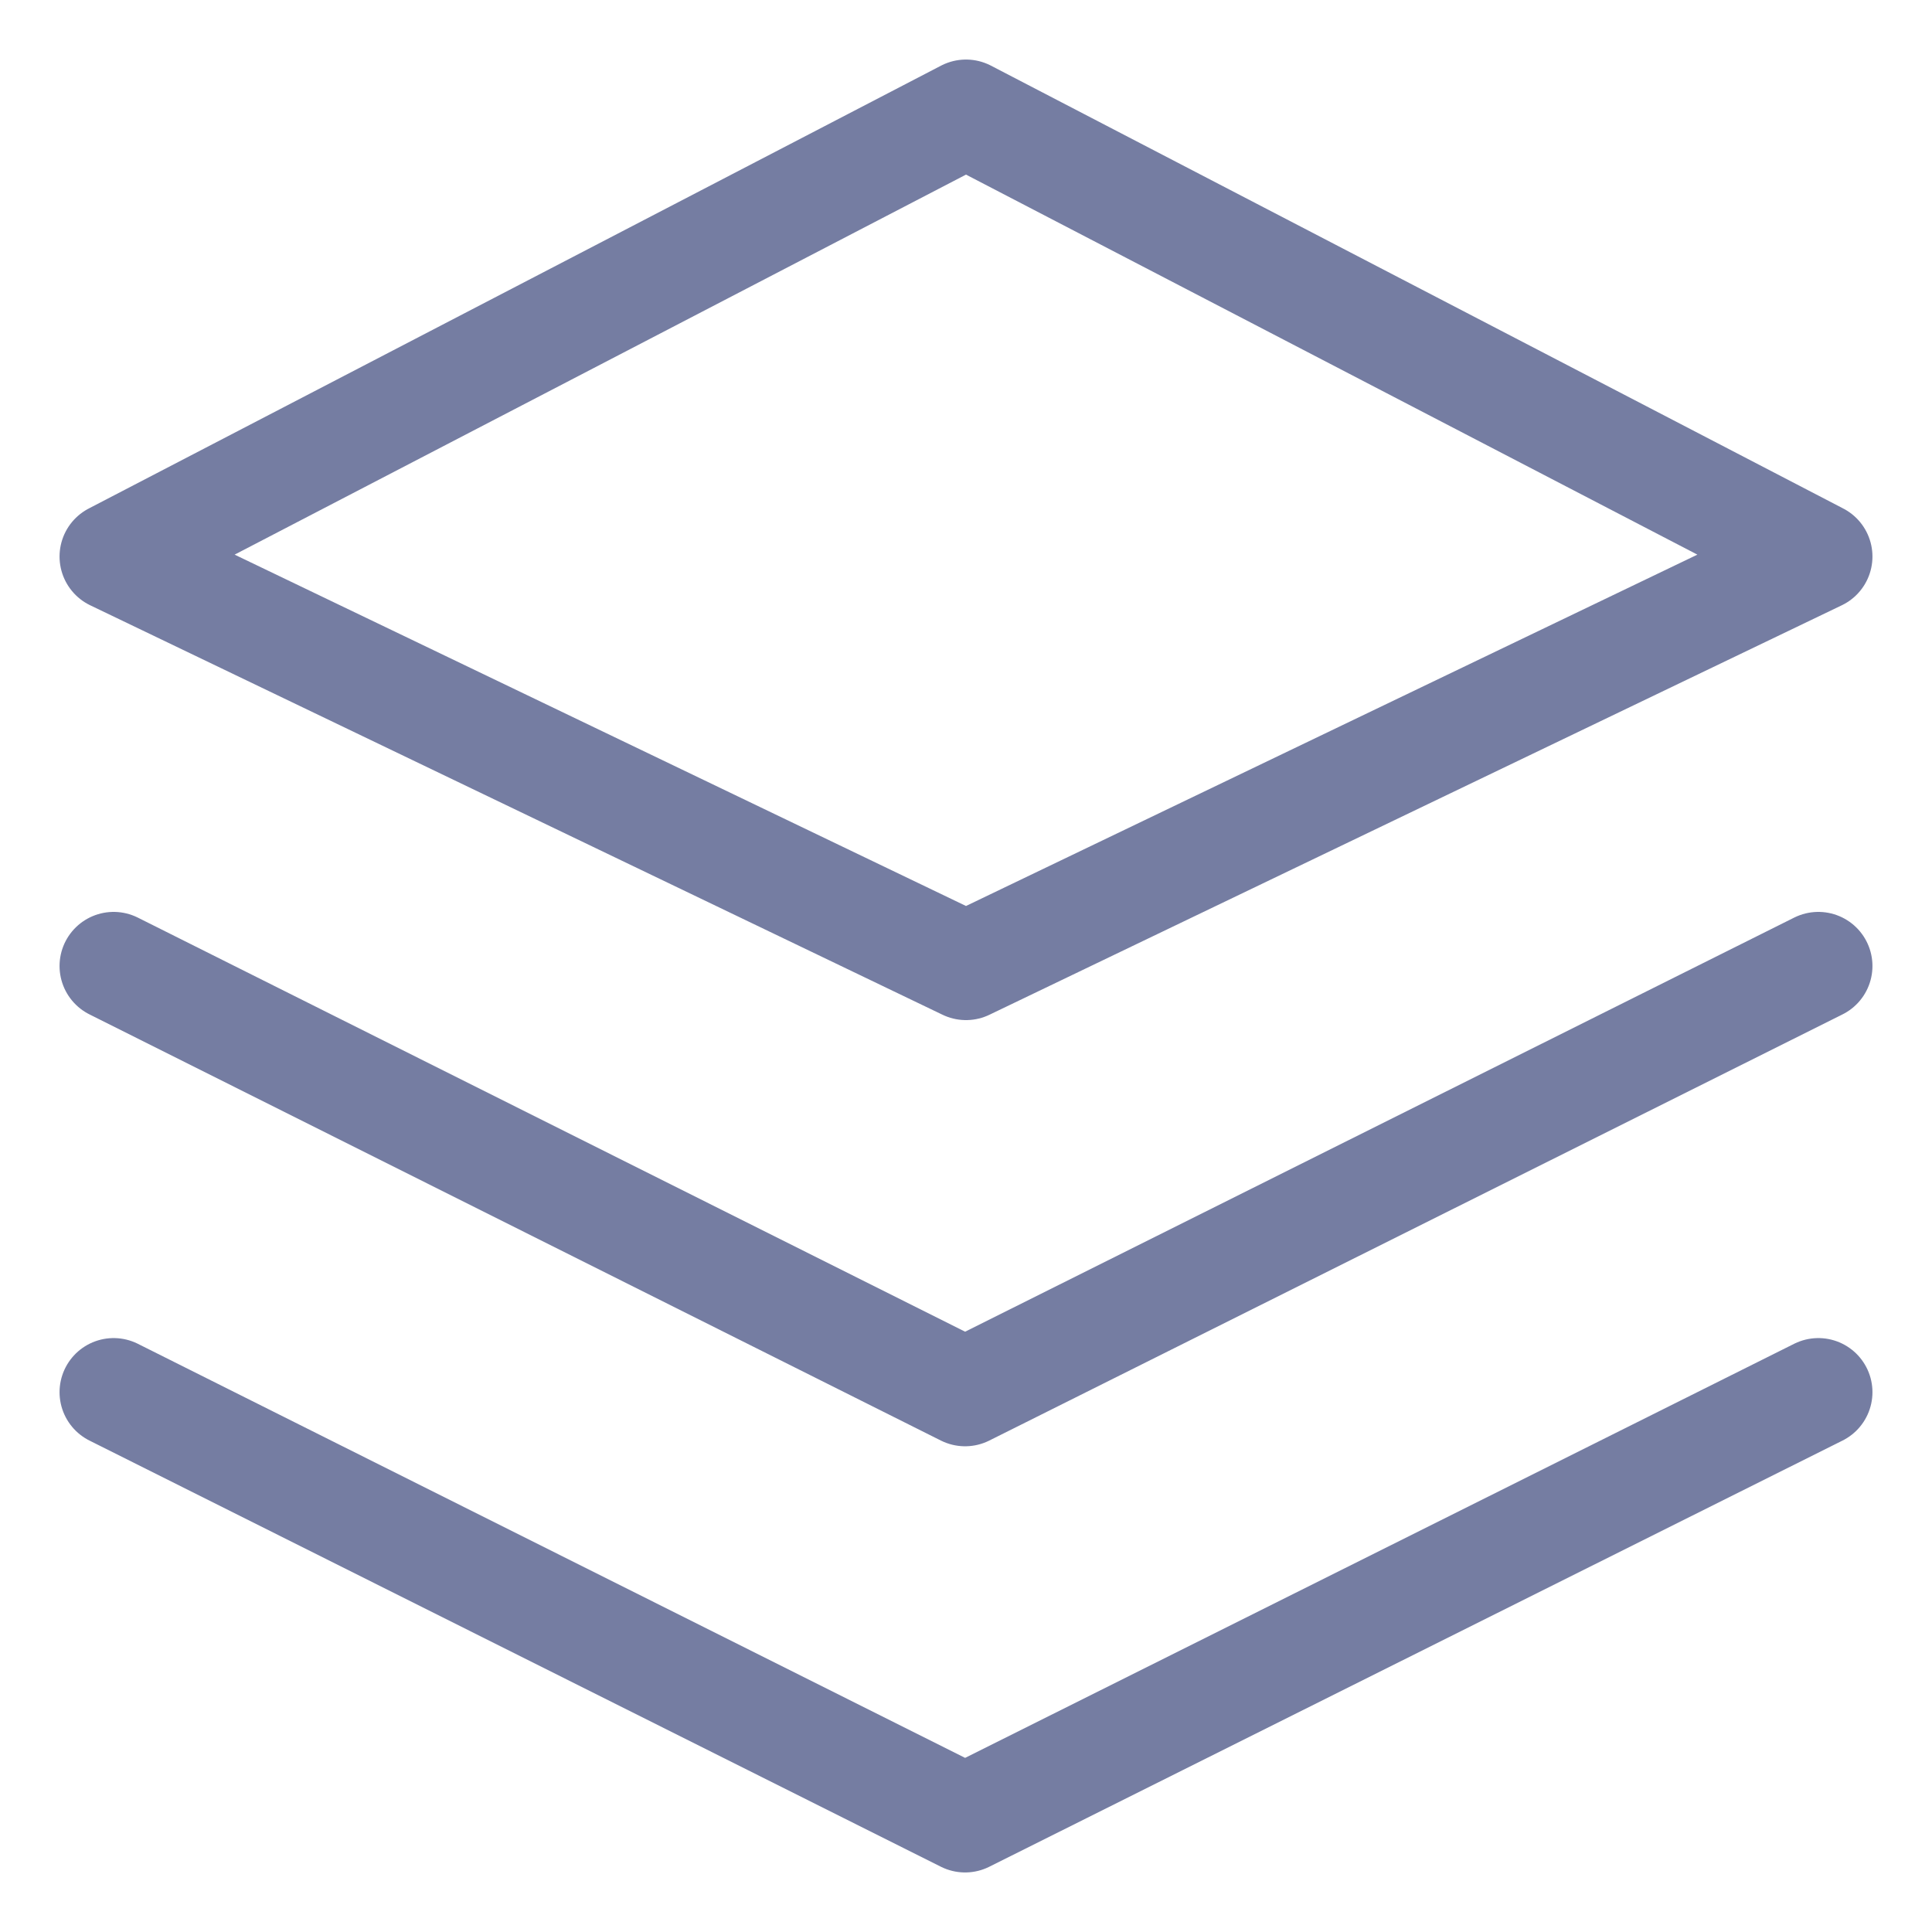 <svg width="17" height="17" viewBox="0 0 17 17" fill="none" xmlns="http://www.w3.org/2000/svg">
<path d="M1 8.5L8.492 12.25L16 8.5M1 12.25L8.492 16L16 12.25M1 4.897L8.5 8.5L16 4.897L8.5 1L1 4.897Z" stroke="#757DA2" stroke-width="0.952" stroke-linecap="round" stroke-linejoin="round"/>
</svg>
